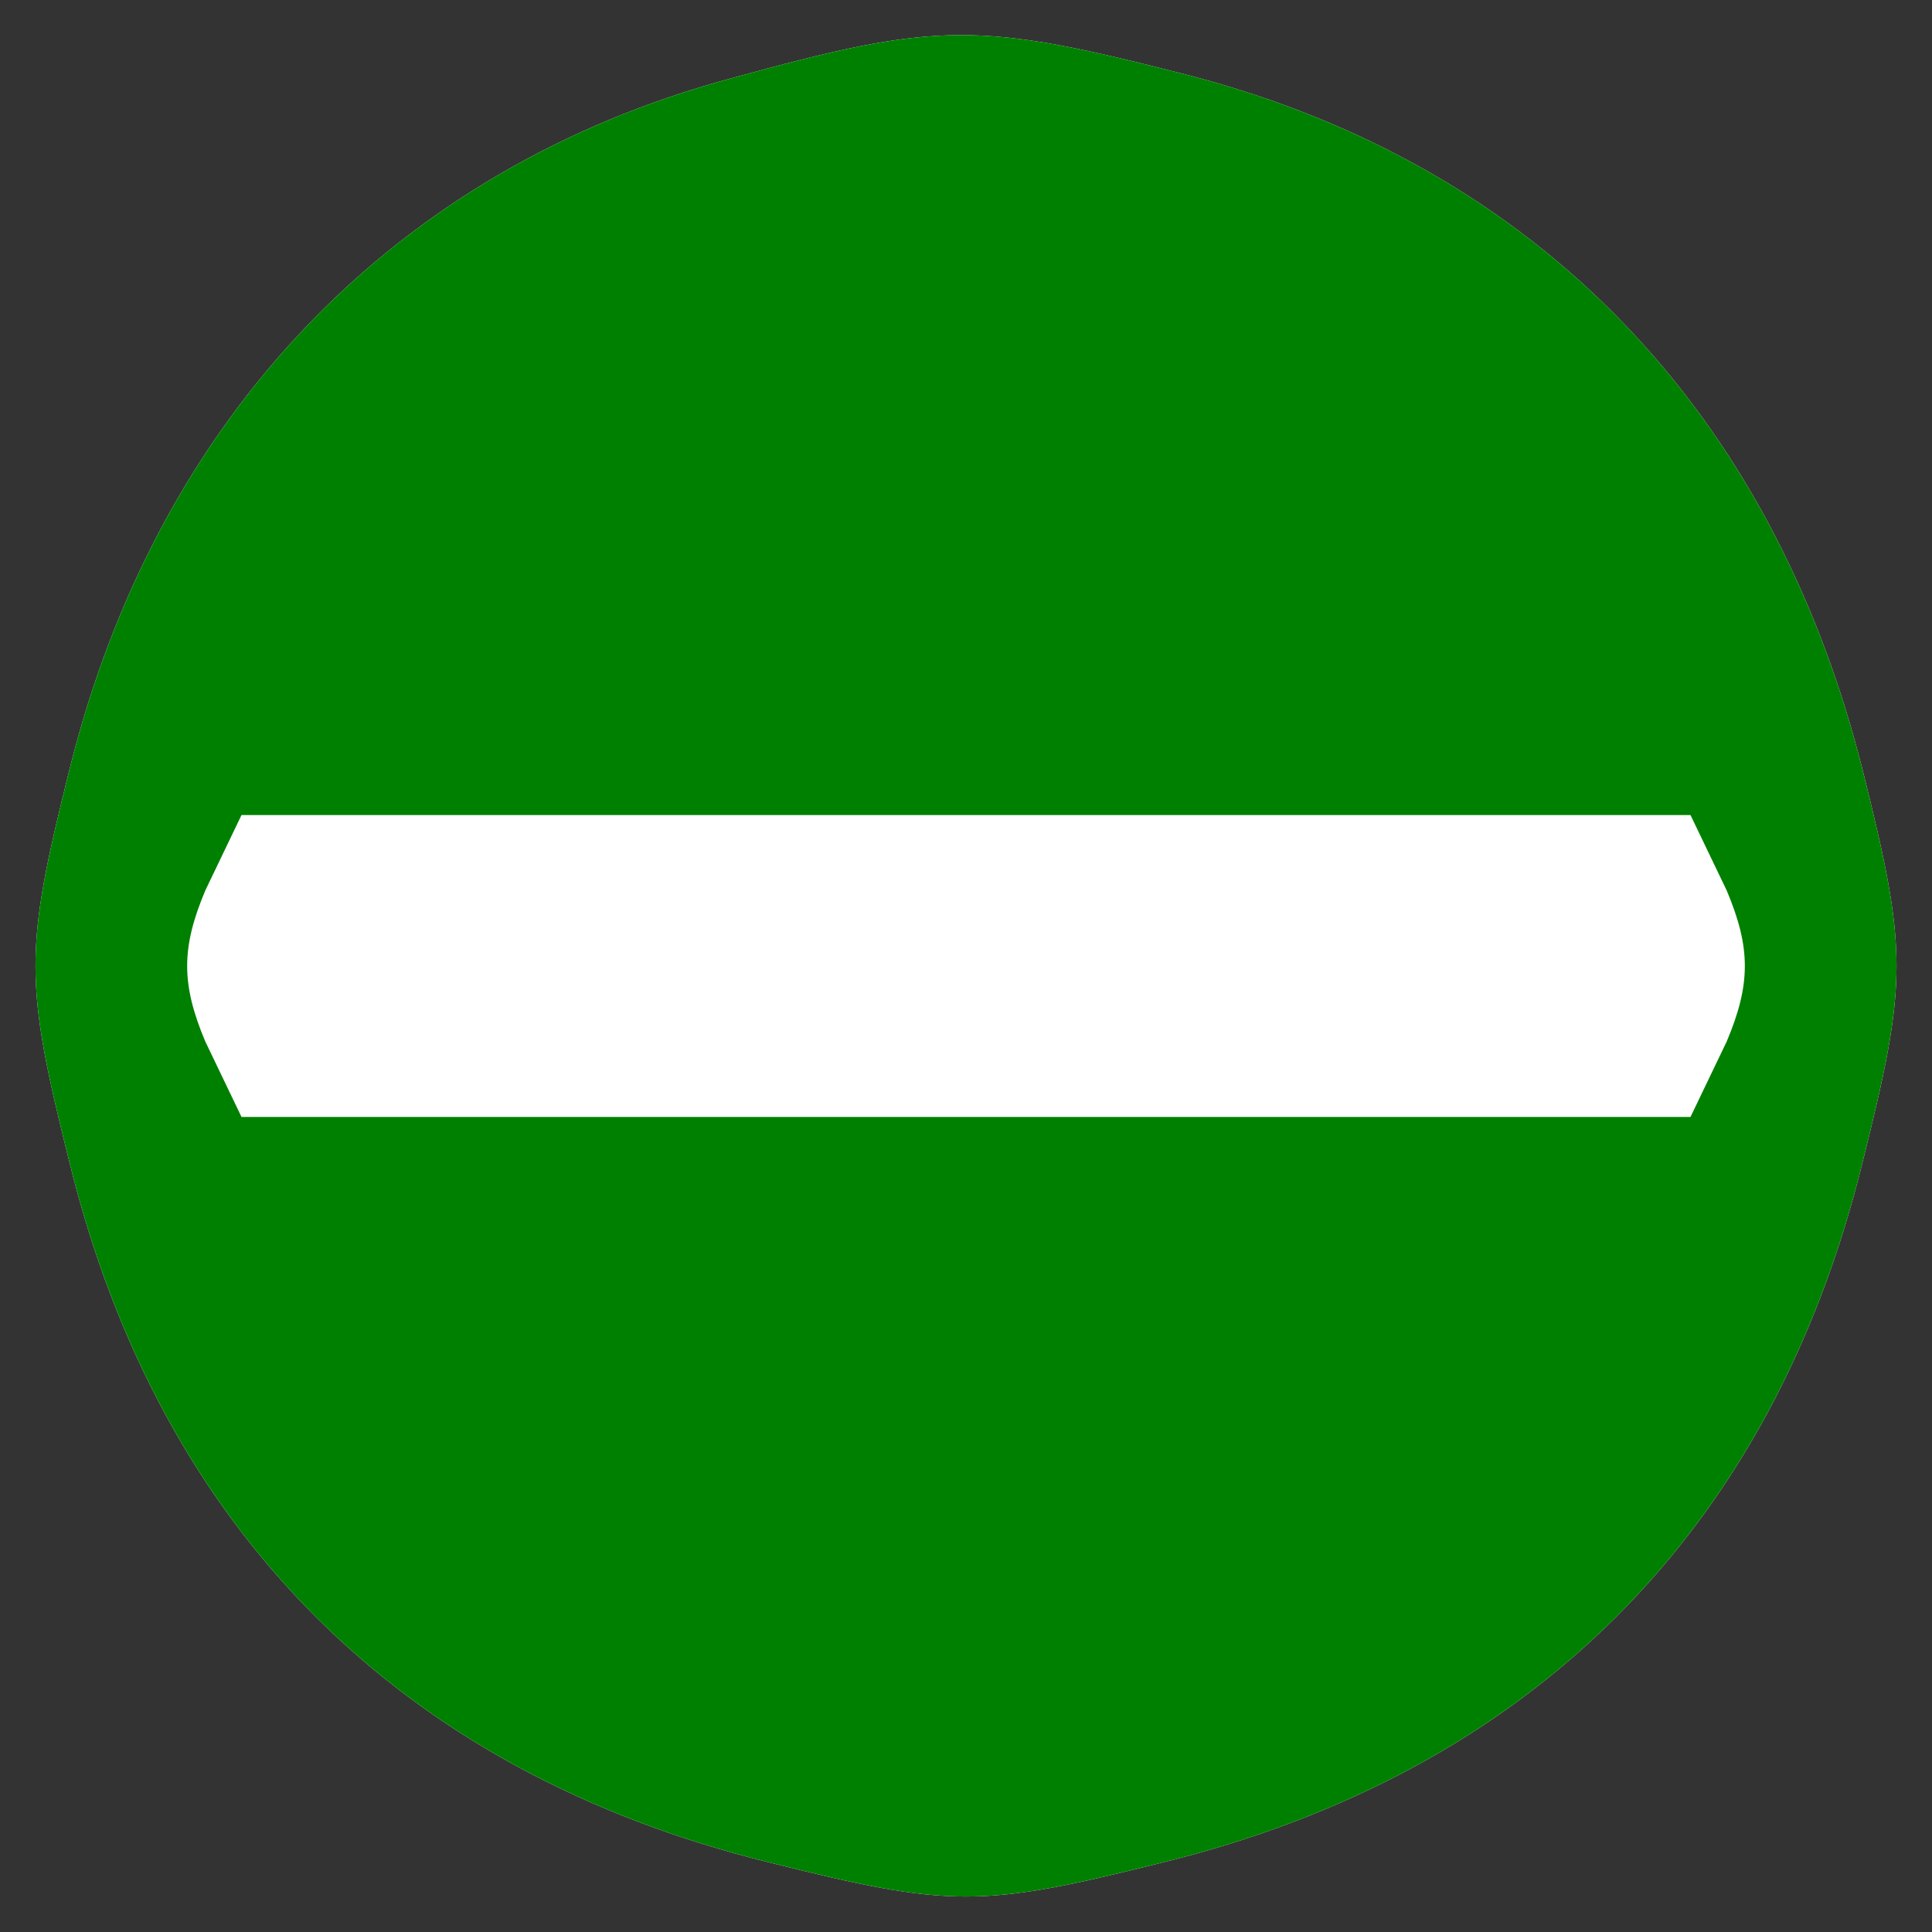 <?xml version="1.0" standalone="no"?>
<!DOCTYPE svg PUBLIC "-//W3C//DTD SVG 20010904//EN"
 "http://www.w3.org/TR/2001/REC-SVG-20010904/DTD/svg10.dtd">
<svg version="1.0" xmlns="http://www.w3.org/2000/svg"
 width="64pt" height="64pt" viewBox="0 0 64 64"
 preserveAspectRatio="xMidYMid meet">
<rect x="0" y="0" width="64" height="64" fill="#333333" stroke="none"/>
<g transform="translate(0,64) scale(0.1,-0.1)"
stroke="none">
<path fill="white" d="M242 614 c-111 -30 -190 -112 -219 -229 -15 -60 -15 -70 0 -130 30
-122 110 -202 232 -232 60 -15 70 -15 130 0 122 30 202 110 232 232 15 60 15
70 0 130 -30 119 -108 200 -223 230 -70 18 -83 18 -152 -1z"/>
<path fill="green" d="M242 614 c-111 -30 -190 -112 -219 -229 -15 -60 -15 -70 0 -130 30
-122 110 -202 232 -232 60 -15 70 -15 130 0 122 30 202 110 232 232 15 60 15
70 0 130 -30 119 -108 200 -223 230 -70 18 -83 18 -152 -1z m330 -269 c8 -19
8 -31 0 -50 l-12 -25 -240 0 -240 0 -12 25 c-8 19 -8 31 0 50 l12 25 240 0
240 0 12 -25z"/>
</g>
</svg>
